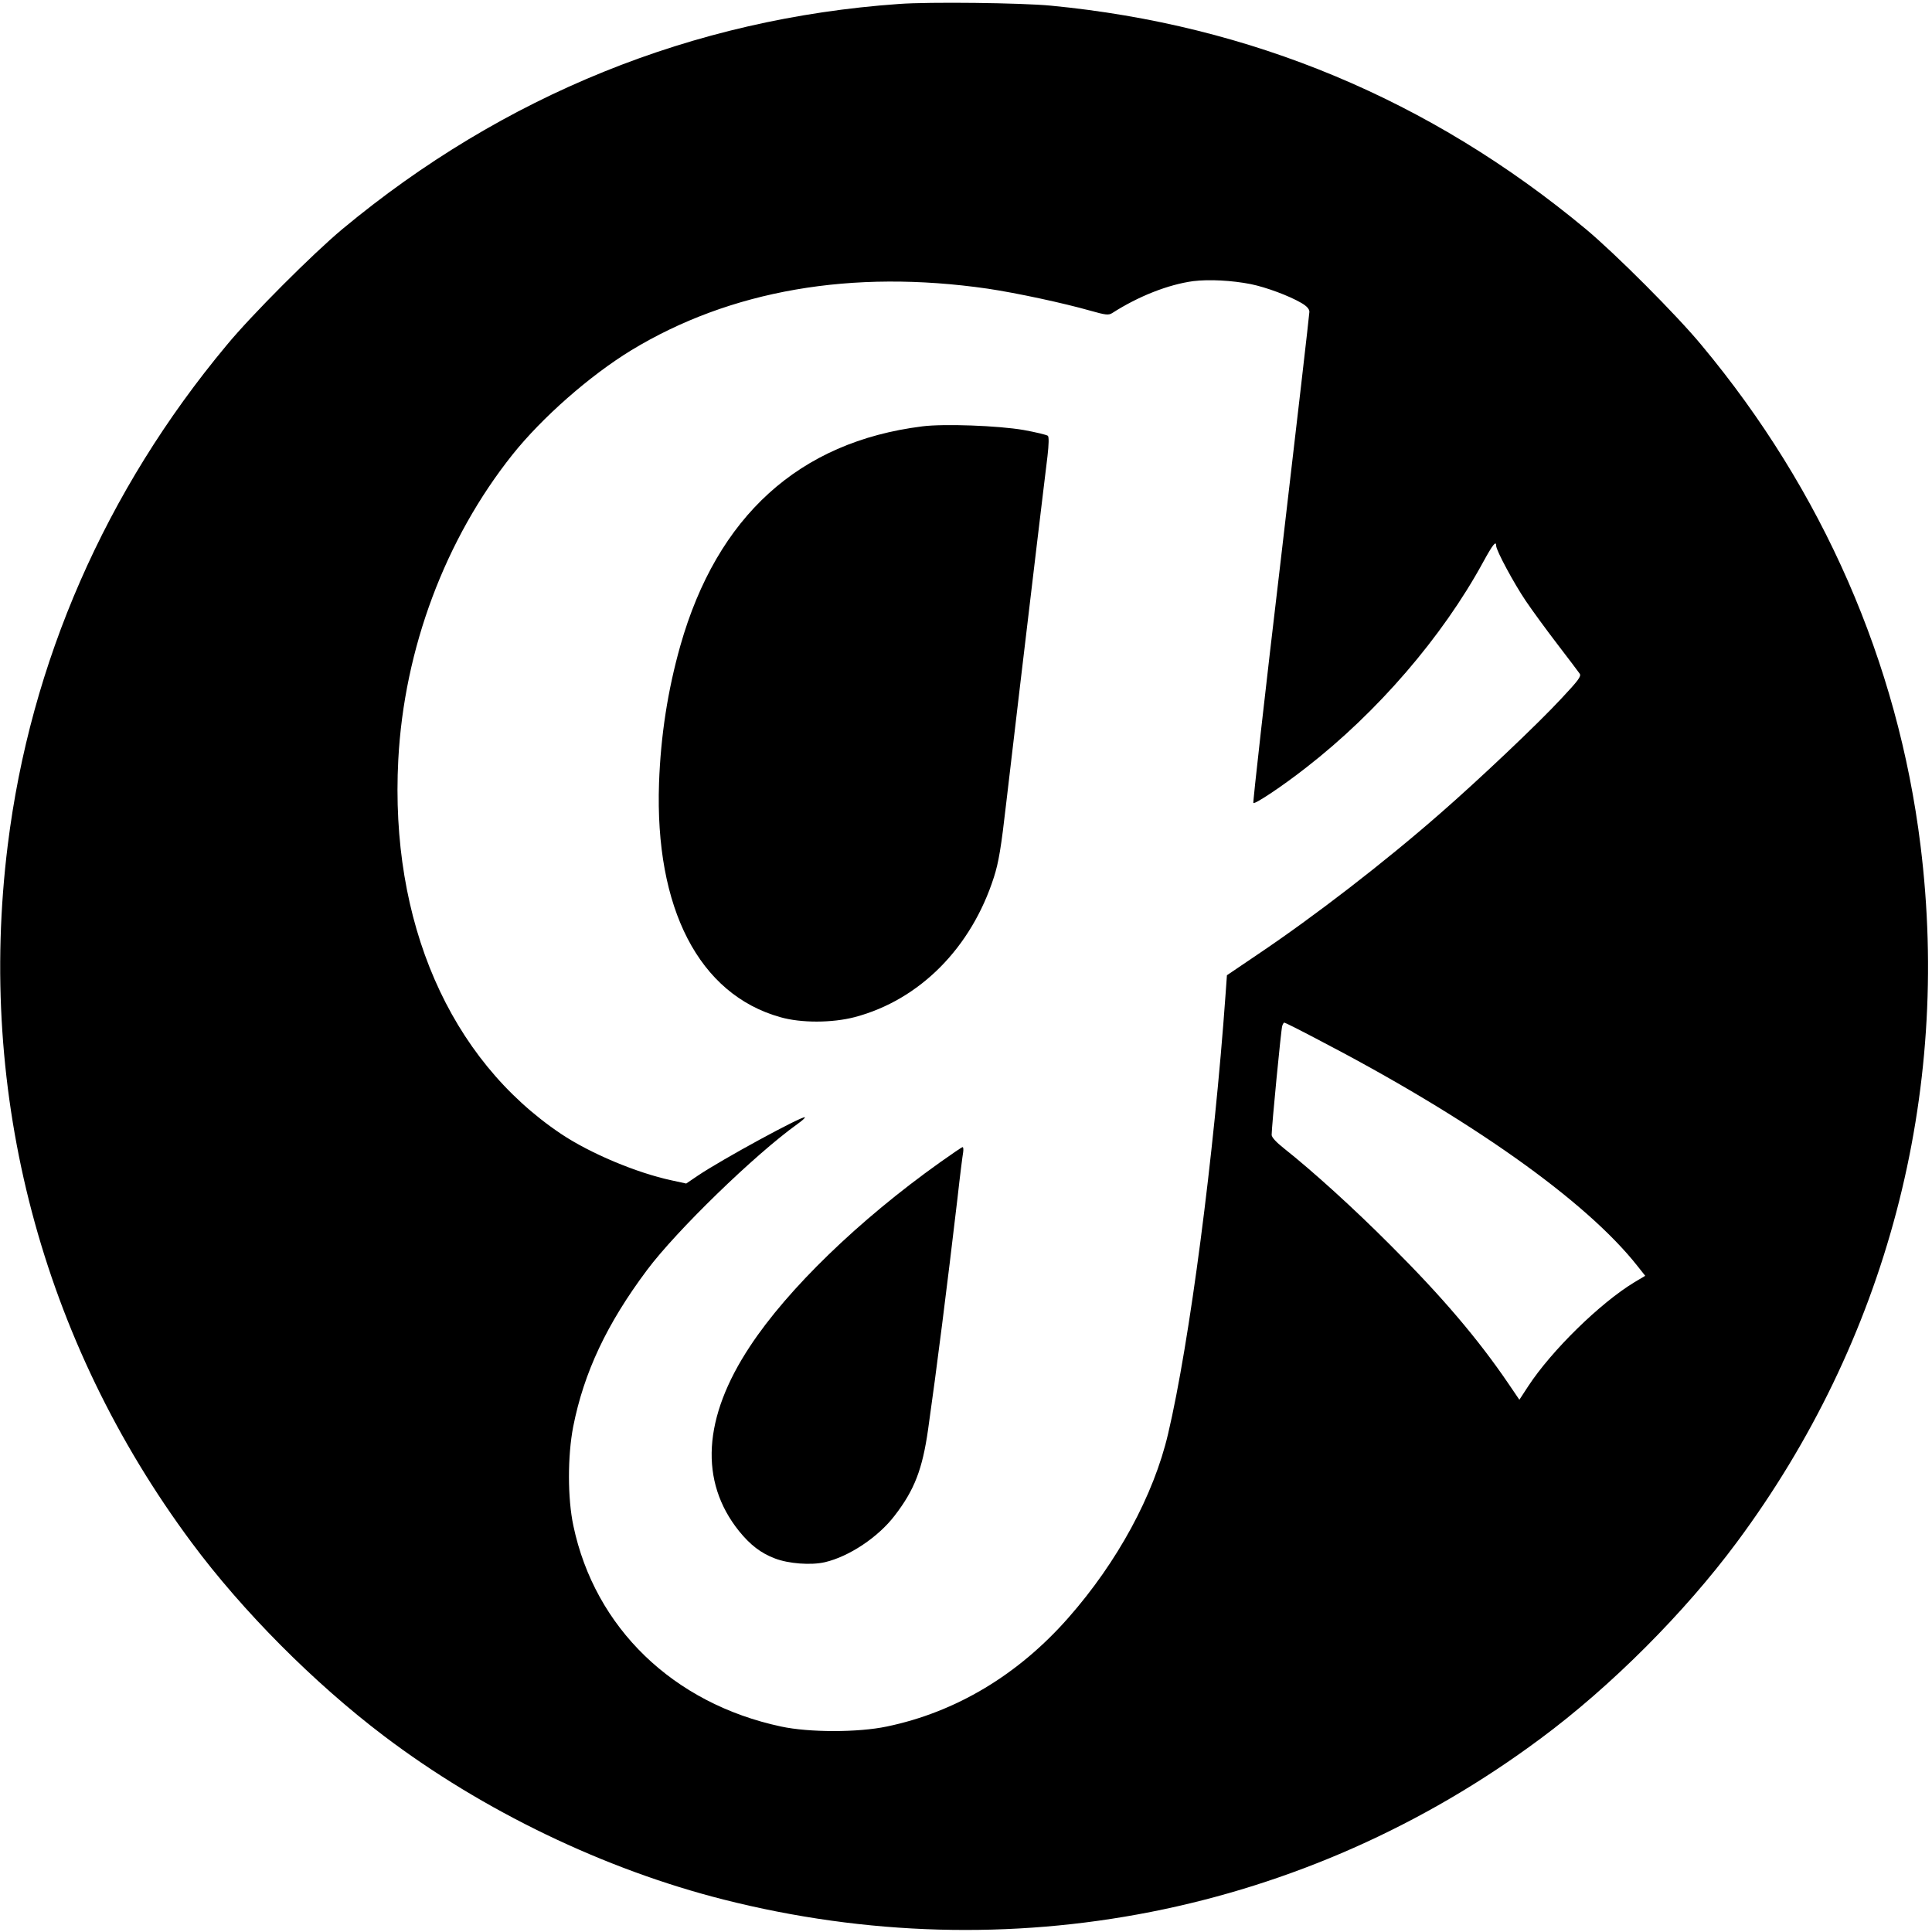 <svg version="1" xmlns="http://www.w3.org/2000/svg" width="1365.333" height="1365.333" viewBox="0 0 1024 1024"><path d="M476.5 2.1c-109.3 7.7-209.7 48.4-295 119.3-15.6 13-48.3 45.7-61.4 61.6-64.2 77-104 168.1-116 265-16.4 132.3 18 262.6 97.4 369.5 27 36.4 64.9 74.5 102 102.6 52.4 39.7 116.8 70.7 180 86.7 151.4 38.4 308.3 7.5 433-85.3 37.3-27.6 76.4-66.8 104-104 79.4-106.9 113.8-237.2 97.4-369.5-12-96.9-51.8-188-116-265-13.1-15.9-45.8-48.6-61.4-61.6C758.1 52.9 663.1 13.2 557 3c-15.6-1.5-64.5-2.1-80.5-.9zM663 150.6c8.2 1.7 20.1 6.1 26.8 10 2.9 1.7 4.2 3.2 4.2 4.7 0 1.2-6.8 60.1-15.1 131-8.4 70.8-14.9 129-14.6 129.3.8.8 15.4-8.9 27.9-18.7 38-29.5 72.3-69.4 93.8-108.8 5.2-9.5 7-11.8 7-8.8 0 2.4 9.4 19.9 15.7 29.2 3.3 4.9 10.9 15.3 16.8 23 5.9 7.7 11.2 14.7 11.8 15.6.9 1.4-.9 3.7-9.8 13.2-12.4 13.4-43.7 43-64 60.7-29.8 26.1-66.9 54.7-97.1 75l-16.1 10.9-.7 9.8c-6.1 85.5-19.1 185-30.5 233.3-7.6 32.5-26.9 68-52.8 97.4-26.6 30.3-59.7 50.1-96.3 57.7-15.2 3.2-41.1 3.2-56 0-57.2-12.2-98.7-52.3-110.1-106.4-3.1-14.6-3.1-36.9-.1-52.5 5.7-28.8 17.8-54.5 39.1-83 15.6-20.9 57-61.1 79.7-77.4 2.4-1.7 4.2-3.3 4-3.6-1.1-1-44.2 22.4-57 31.1l-5.9 4-7.8-1.7c-18.6-4-43.1-14.3-58.5-24.6-59.2-39.7-90.8-112.5-86.3-198.3 3.1-58.9 24.9-117 60.5-161.7 15.7-19.7 41-41.9 62.9-55.3 52.5-31.9 117-43.1 189-32.7 15.4 2.3 40.1 7.6 54.5 11.7 8.1 2.3 9.5 2.4 11.4 1.3 14-9 29.8-15.2 43.1-17 8.4-1 20.3-.4 30.5 1.6zm34.6 399.9c81.1 42.1 142.8 85.7 170.2 120.4l4.2 5.3-5.7 3.4c-18.2 11-44 36.3-56.3 55.1l-4.7 7.2-5.7-8.4C783.5 709.8 764.1 687 737 660c-19.4-19.5-41.4-39.4-56.3-51.2-4.3-3.4-6.7-6-6.7-7.3 0-4.2 5-56 5.6-57.7.3-1 .8-1.8 1.1-1.8.4 0 8 3.8 16.9 8.5z"/><path d="M488.7 226c-65.2 8.2-108.6 47.6-128.1 116.2-6.7 23.7-10.4 47.7-11.3 72.8-2.3 66.5 21.2 112 64.2 124.1 11.1 3.2 27.6 3.1 39.5 0 34.4-9.1 61.8-36.7 73.8-74.2 2.5-7.8 3.8-15.4 6.6-40 4-34 9.4-79.9 16.1-135.9 2.5-20.6 5-41.9 5.7-47.3.7-6.1.8-10.1.2-10.7-.5-.5-6.3-1.9-12.9-3.1-13.4-2.3-42.3-3.4-53.8-1.9zM498.2 616.1c-43 30.6-80.7 67.1-100.7 97.5-25 37.8-26.9 71.6-5.8 97.9 6 7.4 11.6 11.7 19 14.5 7.2 2.8 19.2 3.7 26.5 2 12.9-3 28.3-13.3 37-24.7 10.5-13.6 14.7-24.6 17.7-45.6 4.6-32.3 10.1-75.9 15.6-122.7 1.3-11.8 2.7-22.7 3-24.3.2-1.5.1-2.7-.3-2.7s-5.8 3.7-12 8.1z"/></svg>